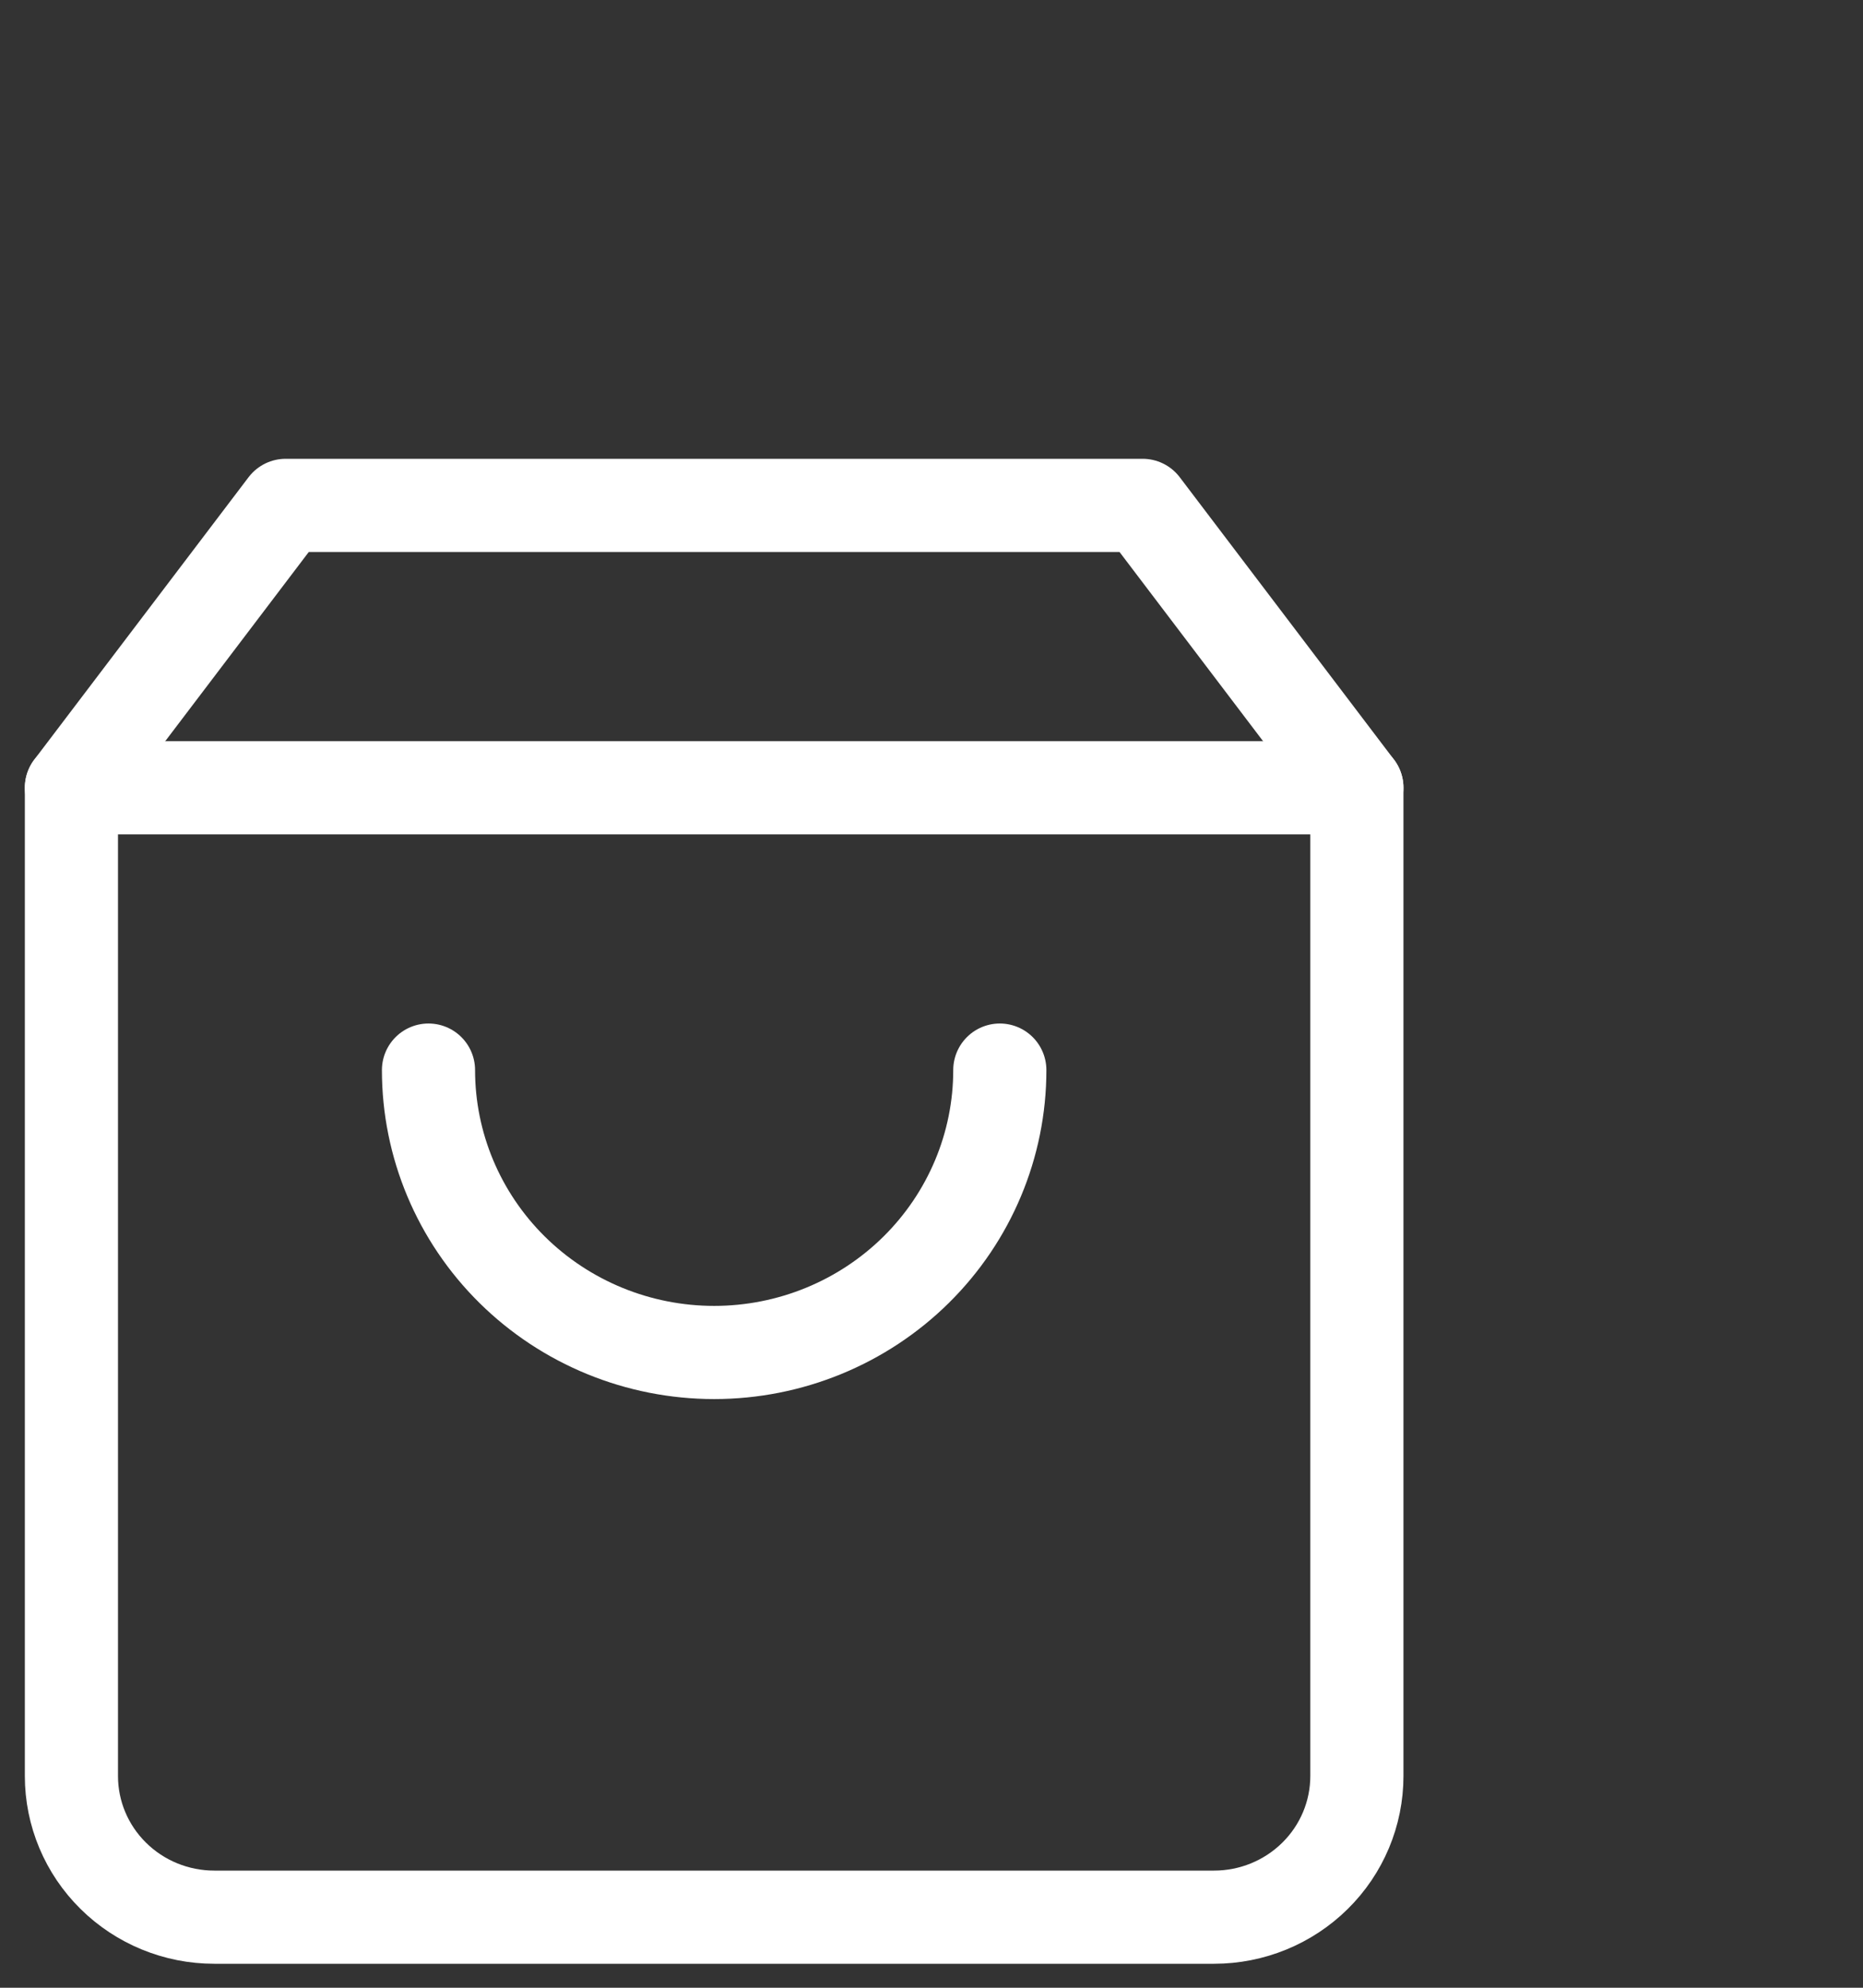 <svg width="30" height="32" viewBox="0 0 30 32" fill="none" xmlns="http://www.w3.org/2000/svg">
<rect x="0" y="0" width="30" height="32" fill="#333333" stroke="none"/>
<path d="M4.6 8.136L1.15 12.682V28.591C1.15 29.194 1.392 29.772 1.824 30.198C2.255 30.624 2.84 30.864 3.45 30.864H19.55C20.16 30.864 20.745 30.624 21.176 30.198C21.608 29.772 21.85 29.194 21.85 28.591V12.682L18.4 8.136H4.6Z" stroke="white" stroke-width="1.5" stroke-linecap="round" stroke-linejoin="round"/>
<path d="M1.15 12.682H21.85" stroke="white" stroke-width="1.5" stroke-linecap="round" stroke-linejoin="round"/>
<path d="M16.1 17.227C16.1 18.433 15.615 19.589 14.753 20.441C13.89 21.294 12.72 21.773 11.5 21.773C10.28 21.773 9.11 21.294 8.247 20.441C7.385 19.589 6.9 18.433 6.9 17.227" stroke="white" stroke-width="1.5" stroke-linecap="round" stroke-linejoin="round"/>
</svg>
